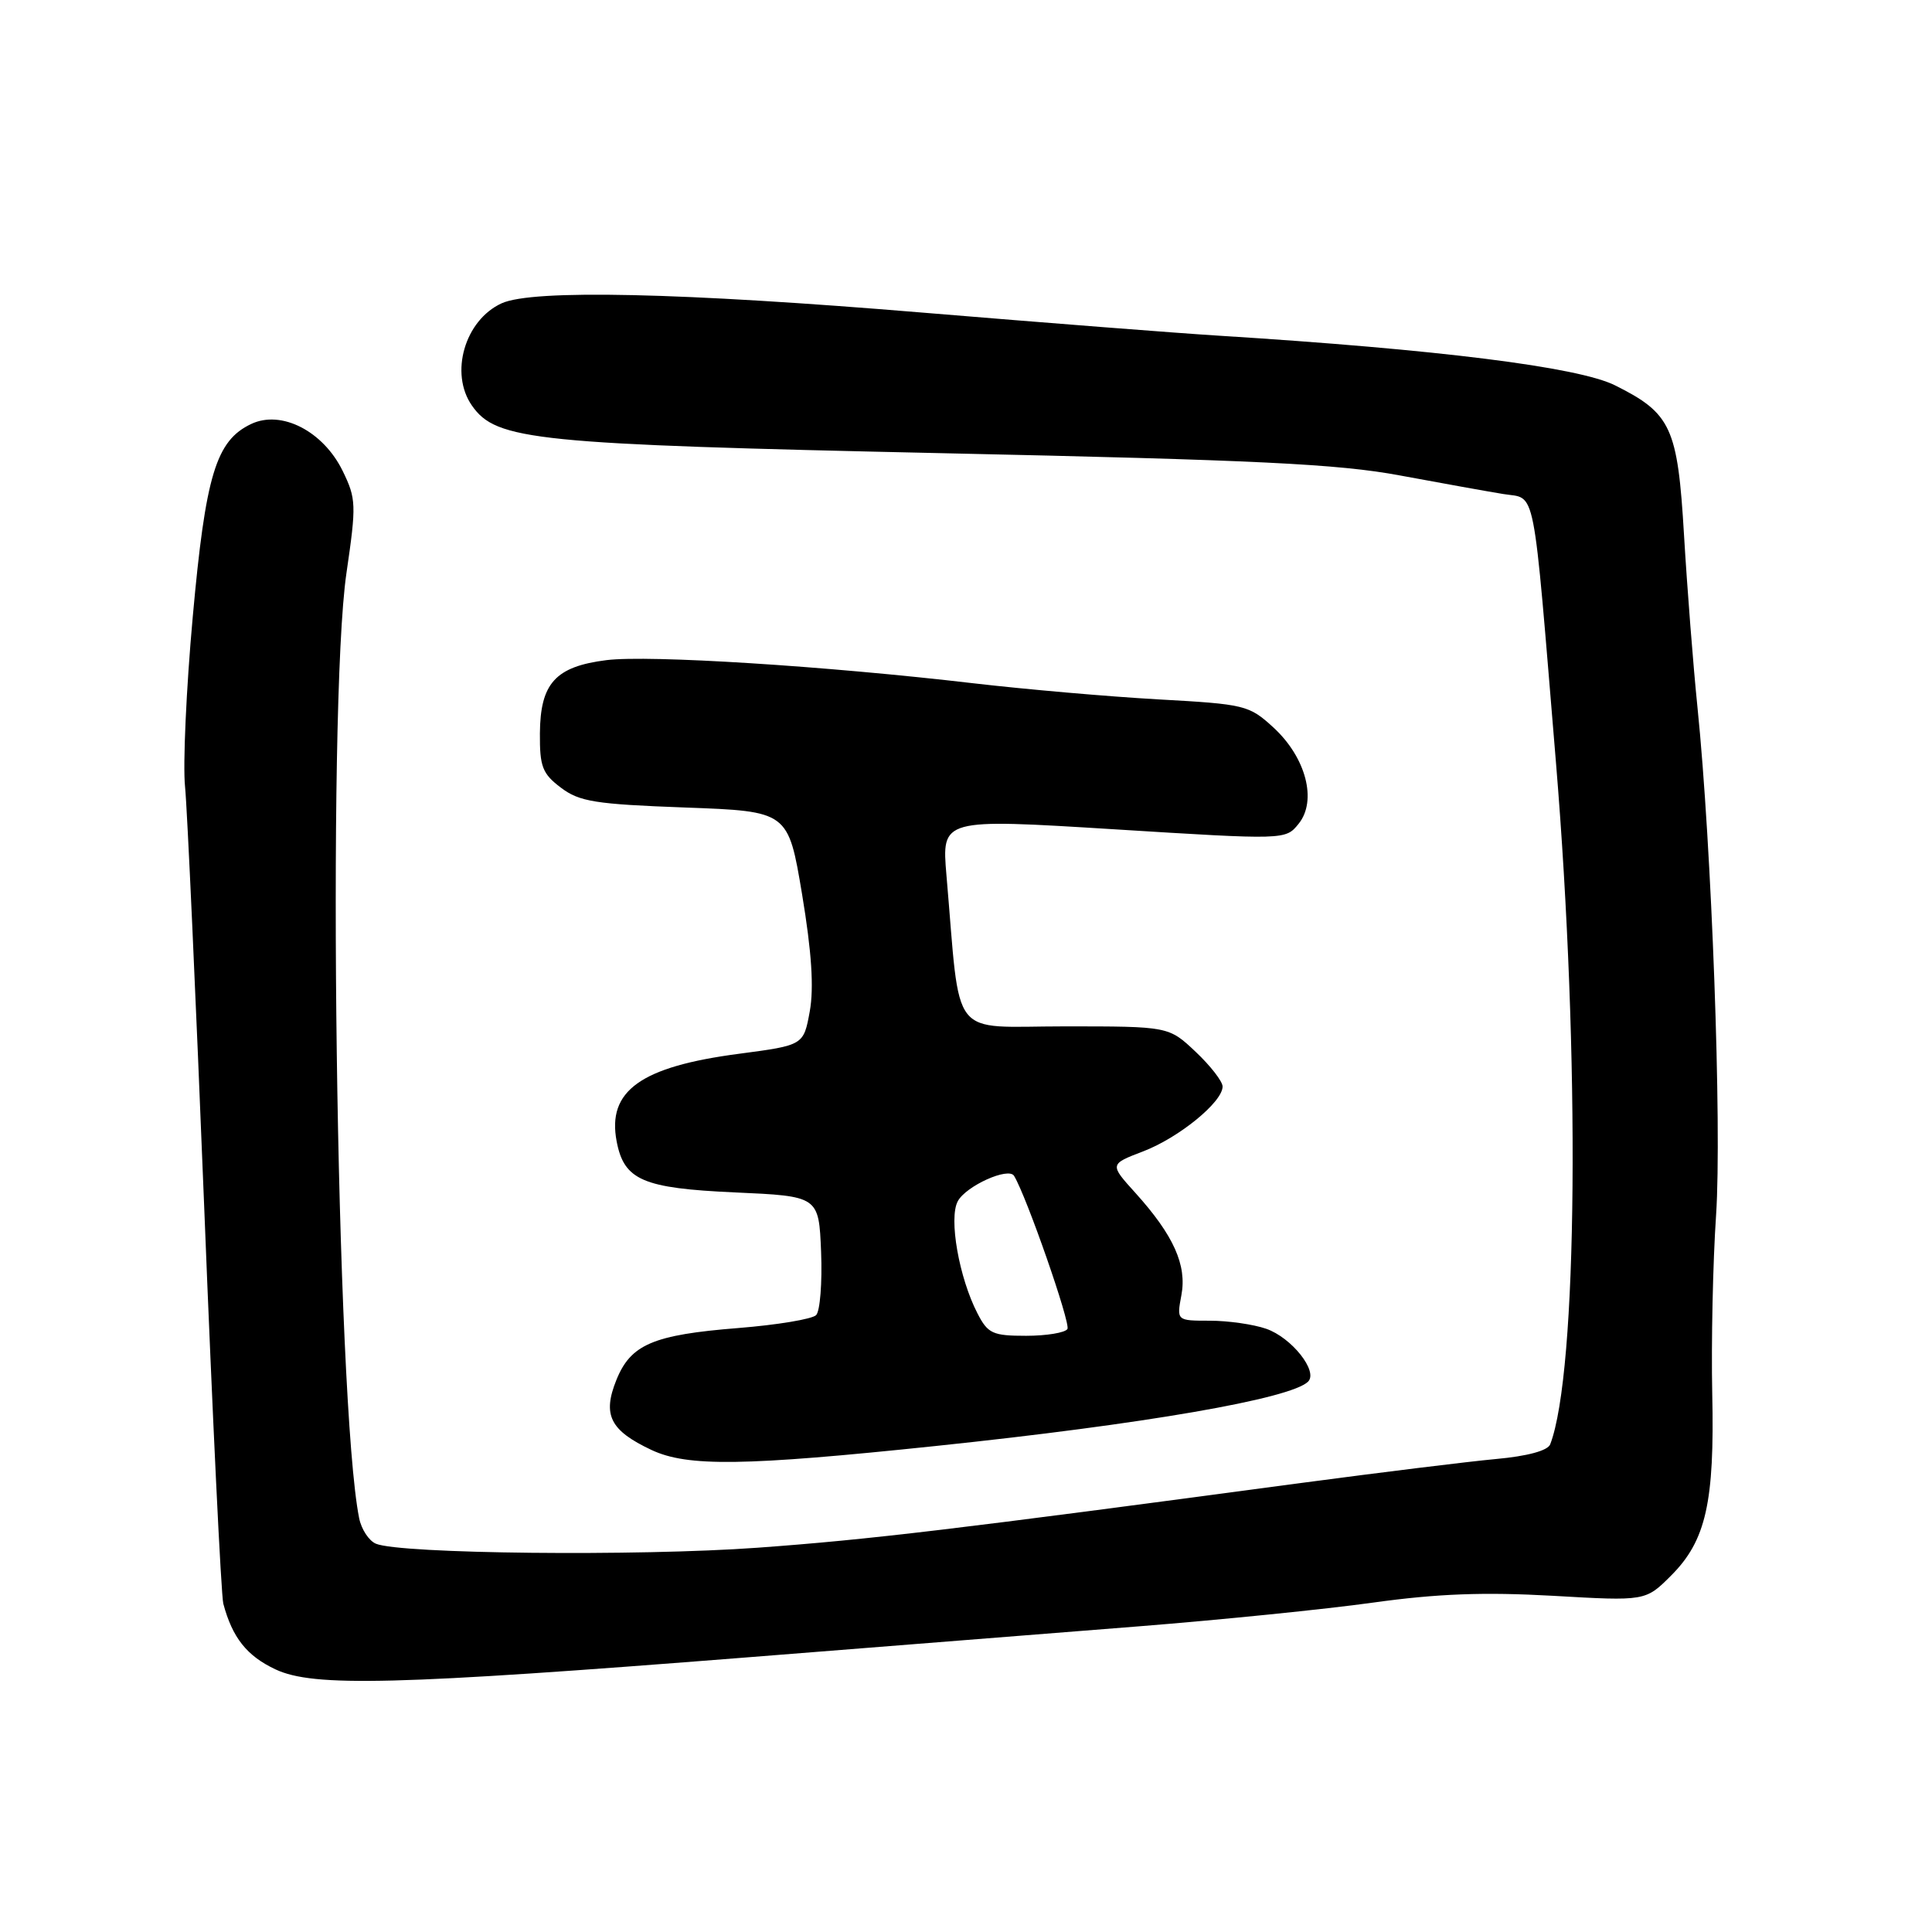 <?xml version="1.0" encoding="UTF-8" standalone="no"?>
<!DOCTYPE svg PUBLIC "-//W3C//DTD SVG 1.1//EN" "http://www.w3.org/Graphics/SVG/1.1/DTD/svg11.dtd" >
<svg xmlns="http://www.w3.org/2000/svg" xmlns:xlink="http://www.w3.org/1999/xlink" version="1.1" viewBox="0 0 256 256">
 <g >
 <path fill="currentColor"
d=" M 99.00 219.61 C 116.88 218.19 140.28 216.34 151.00 215.49 C 161.72 214.64 175.66 213.23 181.96 212.35 C 190.44 211.17 196.63 210.94 205.74 211.45 C 218.04 212.16 218.04 212.16 221.43 208.77 C 226.05 204.15 227.20 199.07 226.88 184.62 C 226.74 177.96 226.96 167.32 227.39 161.00 C 228.17 149.28 226.81 112.11 224.92 93.68 C 224.36 88.21 223.56 77.94 223.14 70.88 C 222.30 56.62 221.44 54.77 214.00 51.06 C 209.13 48.63 190.53 46.30 161.50 44.48 C 156.00 44.14 138.38 42.76 122.34 41.43 C 90.26 38.76 70.58 38.32 66.47 40.19 C 61.59 42.42 59.54 49.47 62.54 53.75 C 65.77 58.37 70.79 58.87 124.84 60.05 C 166.50 60.95 177.28 61.47 185.50 63.00 C 191.00 64.02 197.16 65.13 199.19 65.46 C 203.61 66.19 203.04 63.32 206.17 101.00 C 209.40 139.99 209.05 181.89 205.41 191.38 C 205.09 192.22 202.39 192.95 198.20 193.33 C 194.51 193.67 182.95 195.10 172.50 196.49 C 126.36 202.67 115.34 203.99 100.39 205.08 C 84.52 206.23 53.01 205.90 49.81 204.55 C 48.88 204.16 47.88 202.63 47.59 201.17 C 44.53 185.89 43.30 93.71 45.91 75.91 C 47.23 66.88 47.20 66.08 45.41 62.41 C 42.83 57.13 37.28 54.28 33.28 56.18 C 28.62 58.39 27.24 62.94 25.54 81.74 C 24.68 91.22 24.22 101.35 24.52 104.24 C 24.81 107.13 25.95 132.22 27.06 160.00 C 28.16 187.78 29.30 211.40 29.59 212.50 C 30.79 217.00 32.71 219.42 36.50 221.20 C 41.53 223.57 52.43 223.29 99.00 219.61 Z  M 124.00 191.60 C 151.61 188.71 171.06 185.34 173.33 183.07 C 174.69 181.71 171.16 177.25 167.78 176.07 C 166.09 175.48 162.72 175.00 160.31 175.00 C 155.91 175.00 155.91 175.00 156.54 171.62 C 157.29 167.64 155.51 163.68 150.45 158.07 C 147.01 154.27 147.01 154.27 151.48 152.56 C 156.21 150.75 162.00 146.03 162.00 143.97 C 162.00 143.29 160.39 141.22 158.43 139.37 C 154.86 136.00 154.86 136.00 141.07 136.00 C 125.61 136.00 127.33 138.19 125.41 115.98 C 124.77 108.47 124.77 108.47 147.55 109.88 C 170.34 111.30 170.34 111.30 172.07 109.16 C 174.55 106.10 173.06 100.38 168.75 96.41 C 165.50 93.43 164.99 93.31 153.44 92.67 C 146.87 92.30 135.88 91.34 129.00 90.54 C 109.35 88.24 86.03 86.77 80.37 87.47 C 73.60 88.32 71.59 90.53 71.54 97.18 C 71.51 101.59 71.87 102.52 74.32 104.37 C 76.78 106.23 78.87 106.56 90.79 107.00 C 104.44 107.50 104.44 107.50 106.28 118.50 C 107.55 126.14 107.86 130.88 107.30 134.00 C 106.48 138.50 106.48 138.50 97.93 139.63 C 84.89 141.34 80.43 144.54 81.71 151.24 C 82.69 156.38 85.18 157.45 97.35 158.00 C 108.50 158.50 108.50 158.50 108.80 165.90 C 108.96 169.97 108.66 173.74 108.14 174.26 C 107.61 174.79 102.98 175.56 97.84 175.97 C 86.52 176.87 83.56 178.14 81.66 182.89 C 79.81 187.50 80.85 189.55 86.33 192.13 C 91.11 194.37 98.57 194.27 124.00 191.60 Z  M 129.53 174.05 C 127.08 169.32 125.69 161.44 126.91 159.17 C 128.00 157.14 133.64 154.60 134.37 155.81 C 136.02 158.52 141.89 175.37 141.44 176.10 C 141.13 176.59 138.67 177.00 135.97 177.00 C 131.54 177.00 130.90 176.71 129.53 174.05 Z "/>
</g>
</svg>